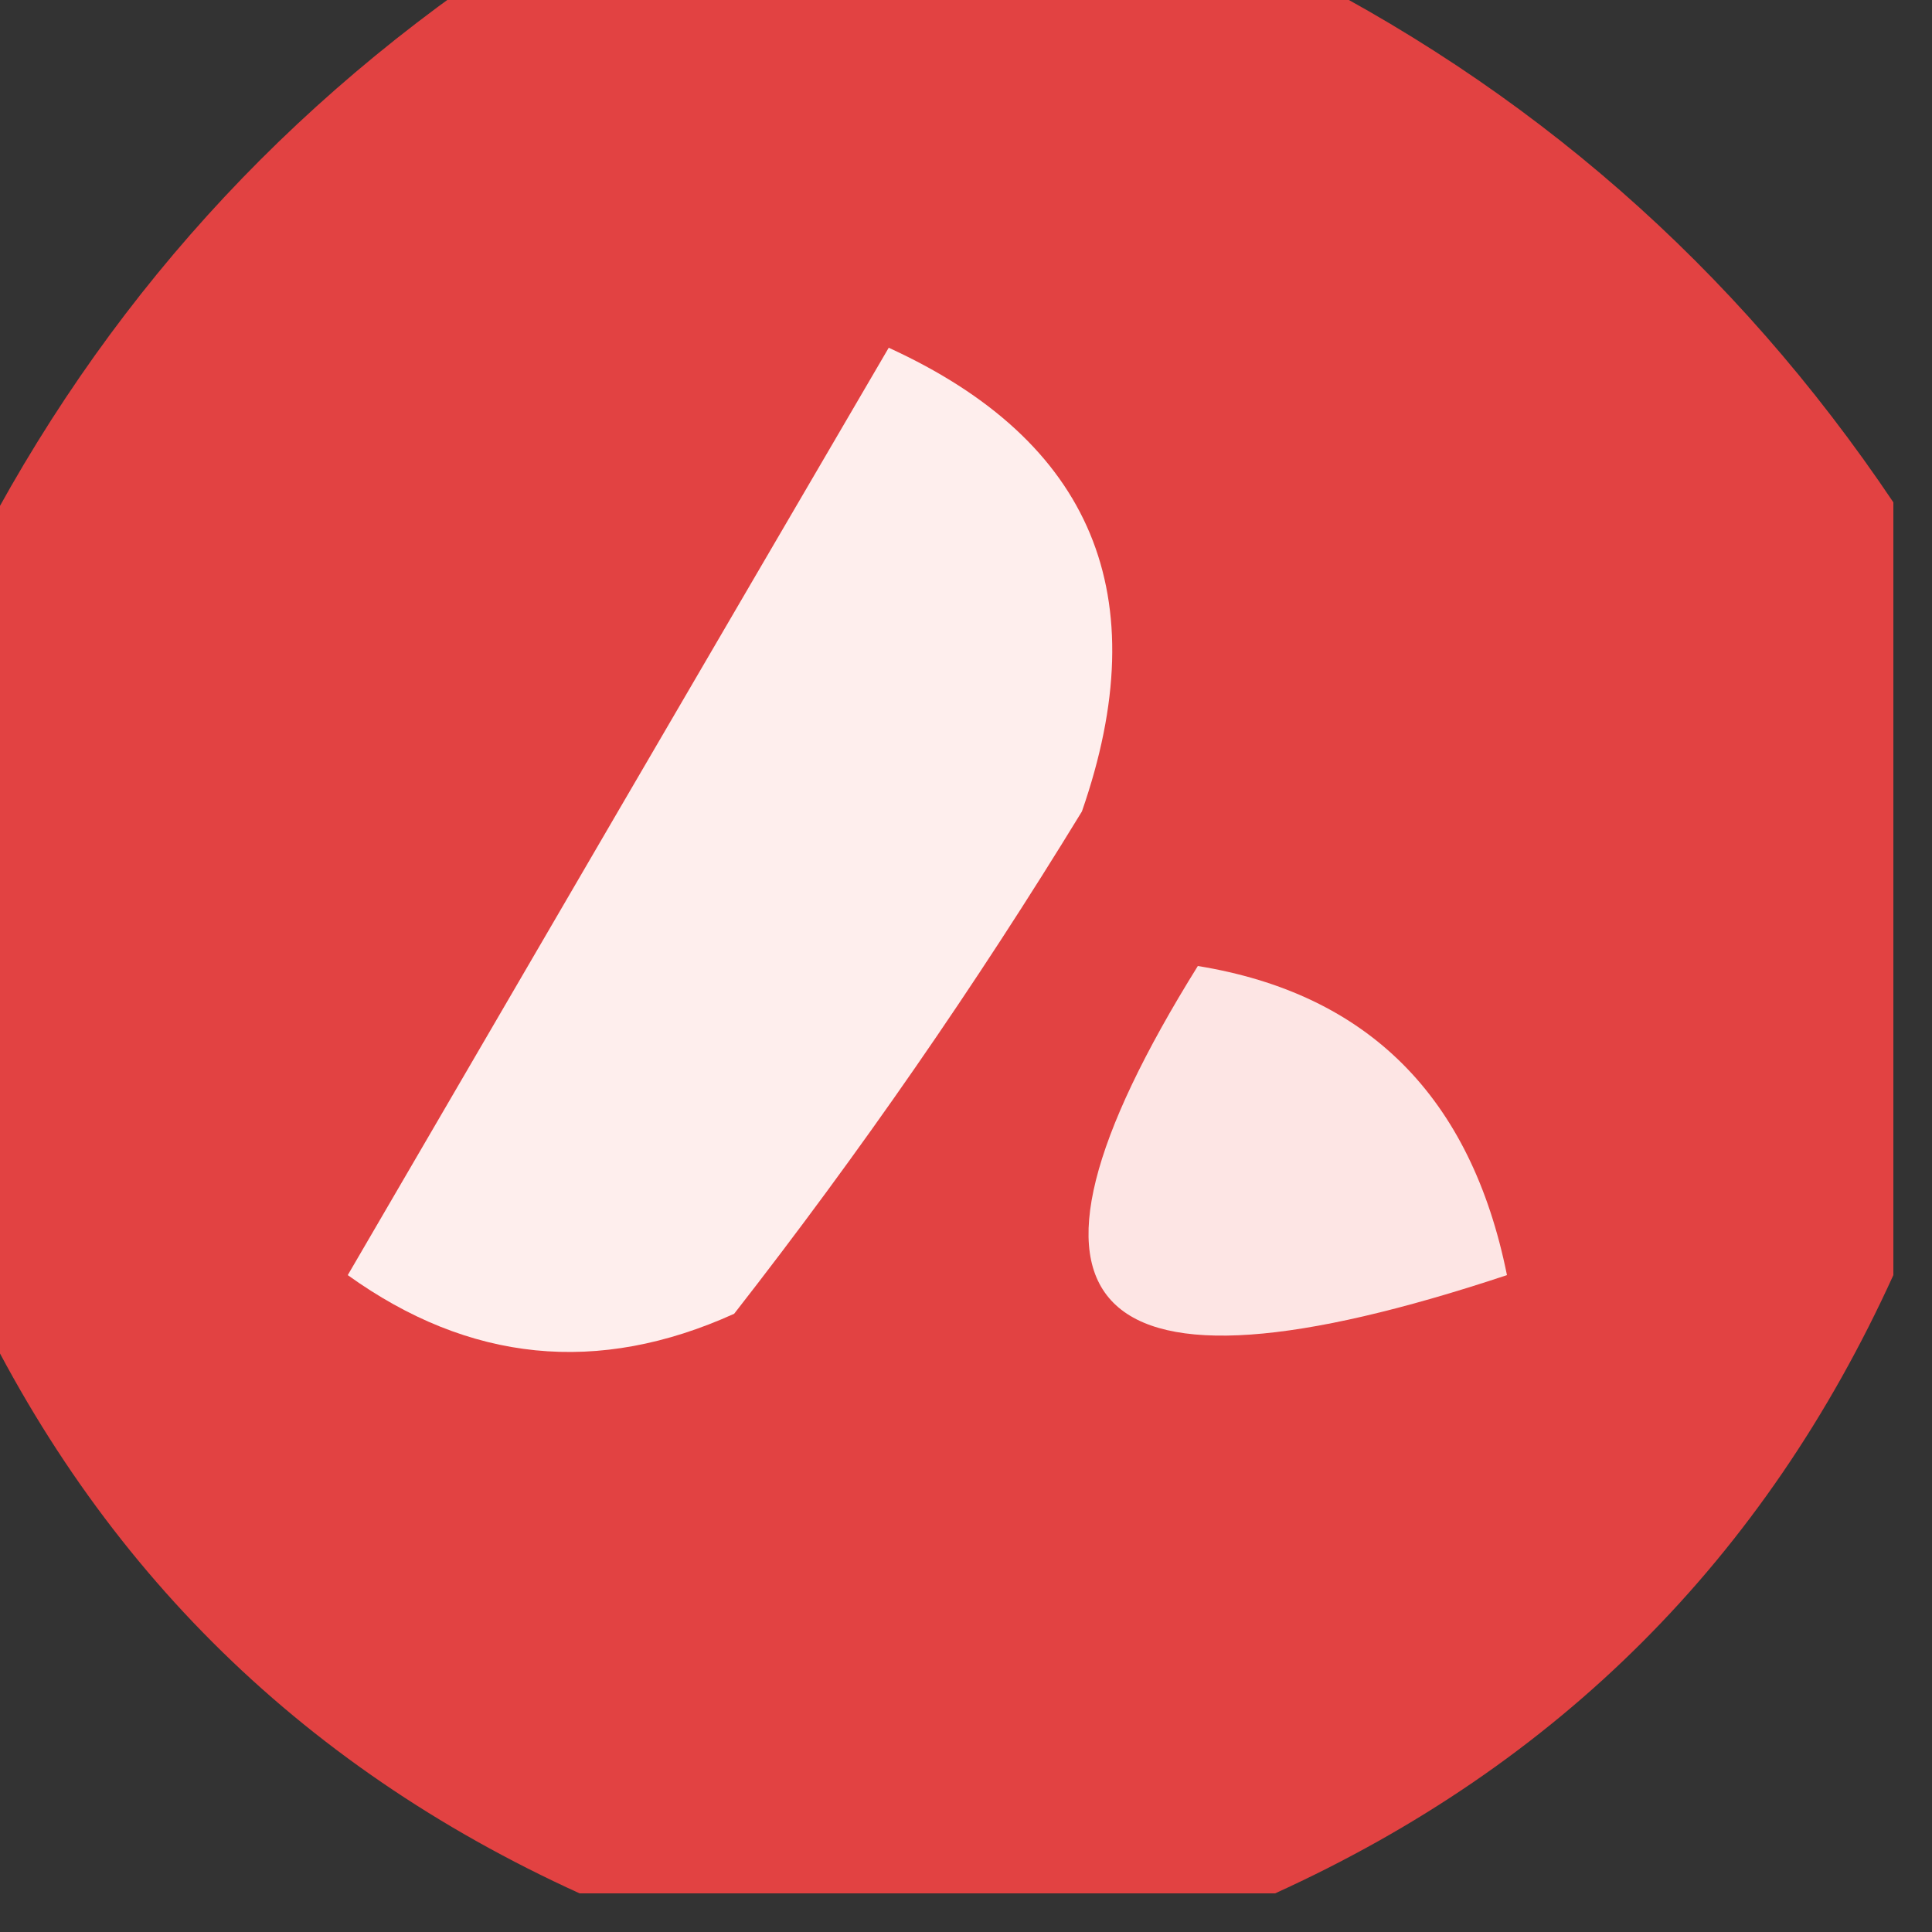 <?xml version="1.0" encoding="UTF-8"?>
<!DOCTYPE svg PUBLIC "-//W3C//DTD SVG 1.1//EN" "http://www.w3.org/Graphics/SVG/1.1/DTD/svg11.dtd">
<svg xmlns="http://www.w3.org/2000/svg" version="1.1" width="25px" height="25px" style="shape-rendering:geometricPrecision; text-rendering:geometricPrecision; image-rendering:optimizeQuality; fill-rule:evenodd; clip-rule:evenodd" xmlns:xlink="http://www.w3.org/1999/xlink">
<rect width="100%" height="100%" fill="#333333" stroke="none"/>
<g><path style="opacity:0.963" fill="#e84343" d="M 6.5,-0.5 C 9.833,-0.5 13.167,-0.5 16.5,-0.5C 19.784,1.117 22.451,3.45 24.5,6.5C 24.5,9.833 24.5,13.167 24.5,16.5C 22.833,20.167 20.167,22.833 16.5,24.5C 13.5,24.5 10.5,24.5 7.5,24.5C 3.833,22.833 1.167,20.167 -0.5,16.5C -0.5,13.5 -0.5,10.5 -0.5,7.5C 1.117,4.216 3.45,1.549 6.5,-0.5 Z"/></g>
<g><path style="opacity:1" fill="#feeeed" d="M 11.5,4.5 C 14.139,5.706 14.972,7.706 14,10.5C 12.623,12.754 11.123,14.921 9.5,17C 7.741,17.797 6.074,17.631 4.5,16.5C 6.845,12.473 9.178,8.472 11.5,4.5 Z"/></g>
<g><path style="opacity:1" fill="#fde5e4" d="M 15.5,12.5 C 17.701,12.858 19.035,14.192 19.5,16.5C 14.045,18.312 12.712,16.979 15.5,12.5 Z"/></g>
</svg>
